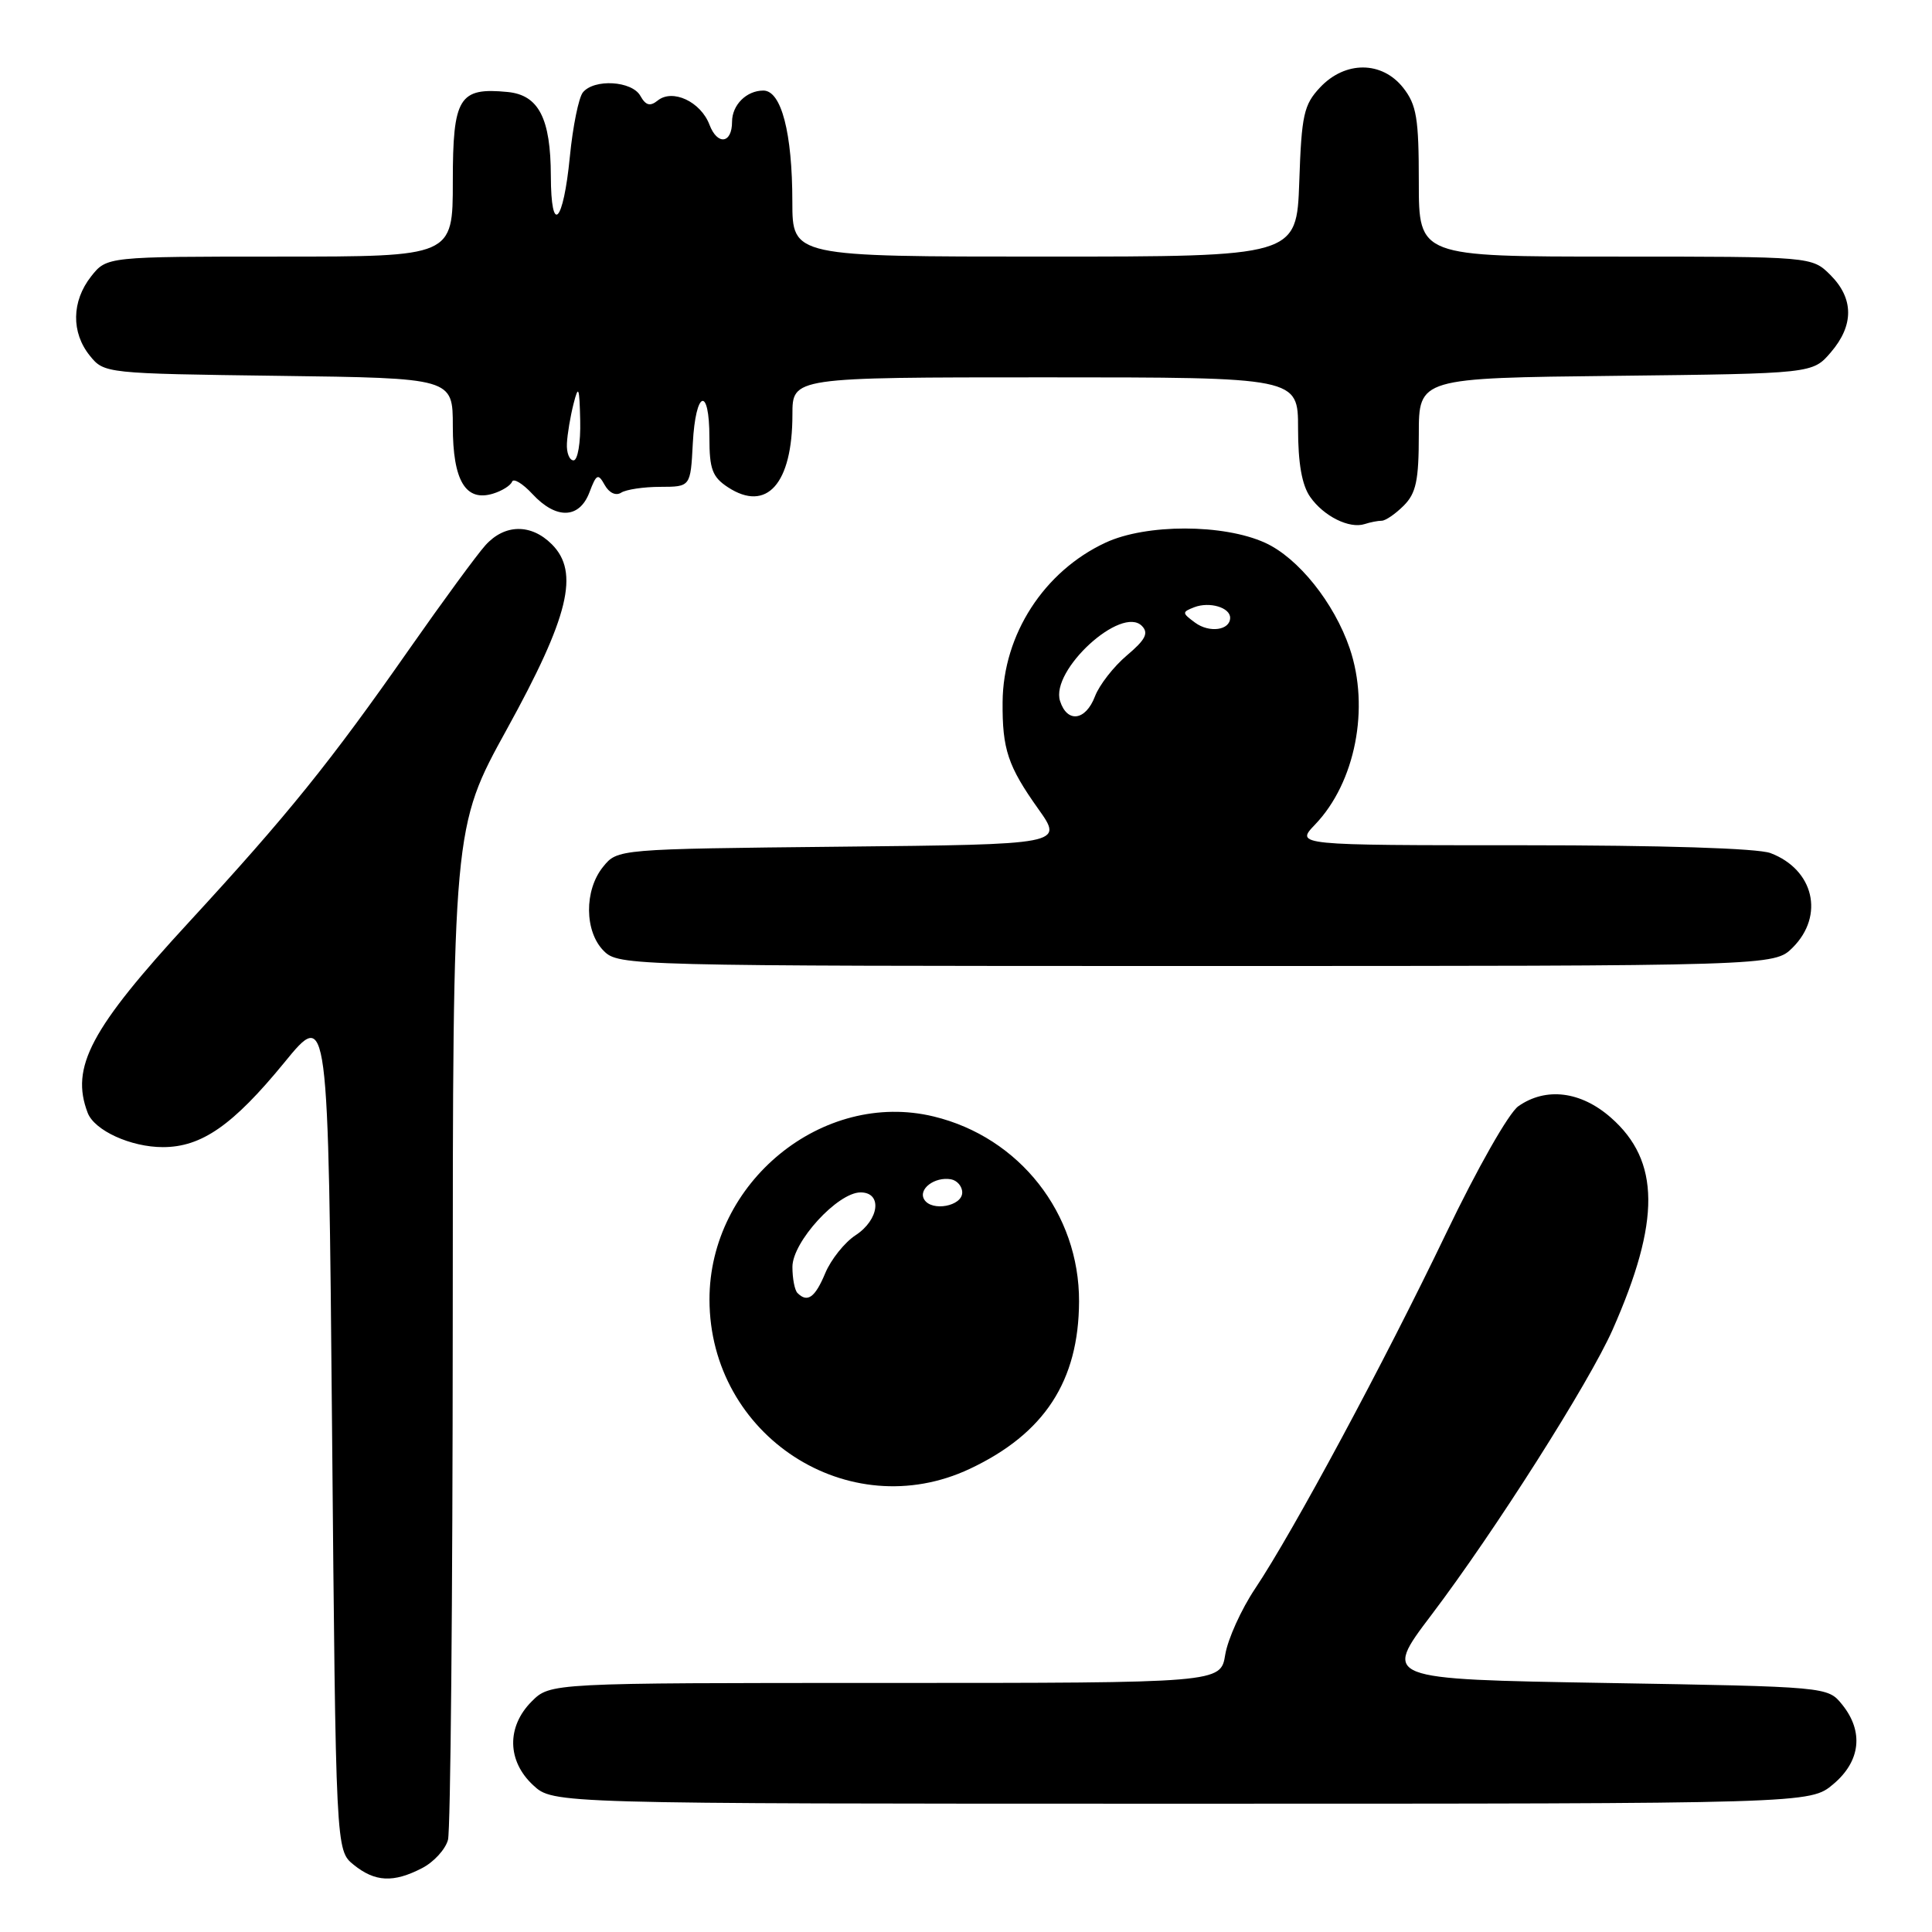 <?xml version="1.0" encoding="UTF-8" standalone="no"?>
<!DOCTYPE svg PUBLIC "-//W3C//DTD SVG 1.1//EN" "http://www.w3.org/Graphics/SVG/1.1/DTD/svg11.dtd" >
<svg xmlns="http://www.w3.org/2000/svg" xmlns:xlink="http://www.w3.org/1999/xlink" version="1.1" viewBox="0 0 256 256">
 <g >
 <path fill="currentColor"
d=" M 55.92 247.54 C 57.48 246.74 59.02 245.05 59.36 243.79 C 59.70 242.53 59.98 211.83 59.99 175.57 C 60.00 109.63 60.00 109.63 67.16 96.63 C 75.39 81.70 76.82 75.82 73.12 72.12 C 70.37 69.37 66.87 69.42 64.32 72.25 C 63.20 73.49 58.67 79.67 54.24 86.00 C 43.75 101.01 38.13 107.97 25.08 122.14 C 12.00 136.33 9.30 141.41 11.62 147.46 C 12.52 149.80 17.33 152.00 21.58 152.00 C 26.71 152.00 30.86 149.11 37.66 140.81 C 43.50 133.66 43.50 133.66 44.00 189.42 C 44.50 245.18 44.50 245.18 46.86 247.09 C 49.69 249.38 52.13 249.50 55.92 247.54 Z  M 242.92 236.41 C 246.54 233.37 246.98 229.43 244.09 225.86 C 242.18 223.50 242.18 223.50 212.70 223.00 C 183.22 222.50 183.22 222.50 189.66 214.00 C 198.07 202.90 210.57 183.21 213.68 176.19 C 220.05 161.78 219.99 153.83 213.45 148.09 C 209.47 144.59 204.84 144.02 201.19 146.58 C 199.92 147.47 195.74 154.83 191.62 163.42 C 183.40 180.55 171.36 202.95 166.31 210.50 C 164.47 213.25 162.69 217.19 162.35 219.25 C 161.74 223.00 161.74 223.00 117.33 223.00 C 72.91 223.00 72.91 223.00 70.45 225.45 C 67.11 228.80 67.19 233.35 70.65 236.55 C 73.29 239.00 73.29 239.00 156.57 239.00 C 239.85 239.00 239.85 239.00 242.92 236.41 Z  M 128.50 194.63 C 138.39 189.97 142.94 183.00 142.98 172.45 C 143.02 160.79 135.09 150.69 123.72 147.94 C 109.00 144.38 93.98 156.66 94.01 172.22 C 94.04 190.25 112.43 202.19 128.50 194.63 Z  M 237.55 125.55 C 241.78 121.31 240.35 115.22 234.60 113.04 C 232.93 112.40 220.17 112.00 201.75 112.00 C 171.63 112.00 171.63 112.00 174.26 109.25 C 179.59 103.69 181.53 93.79 178.84 85.90 C 176.78 79.86 172.01 73.91 167.63 71.92 C 162.11 69.41 151.88 69.40 146.50 71.90 C 138.34 75.69 132.92 84.07 132.85 93.02 C 132.80 99.28 133.55 101.52 137.58 107.19 C 140.92 111.89 140.92 111.89 111.37 112.19 C 81.82 112.50 81.82 112.50 79.91 114.86 C 77.39 117.97 77.44 123.44 80.00 126.00 C 81.97 127.97 83.33 128.00 158.55 128.00 C 235.09 128.00 235.09 128.00 237.55 125.55 Z  M 183.08 69.00 C 183.59 69.00 184.90 68.10 186.00 67.00 C 187.64 65.36 188.00 63.67 188.00 57.55 C 188.00 50.09 188.00 50.09 214.09 49.80 C 240.18 49.50 240.18 49.50 242.59 46.69 C 245.67 43.11 245.65 39.56 242.55 36.45 C 240.09 34.00 240.09 34.00 214.05 34.00 C 188.00 34.00 188.00 34.00 188.00 24.13 C 188.00 15.67 187.71 13.90 185.93 11.63 C 183.12 8.07 178.25 8.04 174.92 11.58 C 172.76 13.88 172.46 15.21 172.16 24.08 C 171.81 34.00 171.81 34.00 138.41 34.00 C 105.00 34.00 105.00 34.00 104.99 26.75 C 104.99 17.61 103.53 12.00 101.15 12.00 C 98.91 12.00 97.00 13.91 97.00 16.14 C 97.00 19.04 95.06 19.29 94.01 16.53 C 92.85 13.47 89.12 11.73 87.15 13.32 C 86.14 14.13 85.57 13.98 84.85 12.70 C 83.74 10.71 78.72 10.41 77.23 12.25 C 76.68 12.94 75.90 16.76 75.51 20.75 C 74.64 29.62 73.01 31.27 72.99 23.31 C 72.97 15.68 71.38 12.59 67.27 12.19 C 60.82 11.56 60.00 12.89 60.00 24.04 C 60.00 34.00 60.00 34.00 37.07 34.00 C 14.15 34.00 14.15 34.00 12.07 36.63 C 9.48 39.93 9.42 44.06 11.91 47.14 C 13.80 49.48 14.02 49.50 36.91 49.80 C 60.00 50.10 60.00 50.10 60.00 56.48 C 60.00 63.70 61.70 66.54 65.36 65.40 C 66.53 65.04 67.66 64.33 67.85 63.83 C 68.04 63.33 69.25 64.06 70.55 65.46 C 73.69 68.85 76.76 68.76 78.10 65.25 C 79.03 62.79 79.25 62.69 80.13 64.27 C 80.72 65.32 81.61 65.73 82.31 65.28 C 82.97 64.86 85.30 64.51 87.50 64.51 C 91.50 64.50 91.50 64.50 91.80 58.75 C 92.17 51.71 94.00 51.07 94.00 57.98 C 94.00 62.16 94.39 63.21 96.45 64.56 C 101.60 67.93 105.00 64.10 105.00 54.93 C 105.00 50.00 105.00 50.00 138.50 50.00 C 172.00 50.00 172.00 50.00 172.00 56.78 C 172.00 61.38 172.51 64.29 173.61 65.85 C 175.40 68.41 178.81 70.10 180.83 69.44 C 181.56 69.20 182.58 69.00 183.08 69.00 Z  M 105.67 171.33 C 105.30 170.97 105.00 169.41 105.00 167.87 C 105.00 164.55 111.00 158.00 114.03 158.00 C 116.94 158.00 116.52 161.62 113.36 163.68 C 111.91 164.63 110.11 166.89 109.35 168.70 C 108.00 171.94 106.99 172.66 105.67 171.33 Z  M 122.47 158.95 C 121.62 157.57 123.84 155.89 126.00 156.26 C 126.83 156.41 127.50 157.20 127.50 158.01 C 127.50 159.83 123.47 160.57 122.47 158.95 Z  M 140.46 92.88 C 139.17 88.80 148.61 80.16 151.32 82.95 C 152.23 83.89 151.78 84.77 149.31 86.85 C 147.56 88.33 145.66 90.77 145.09 92.27 C 143.85 95.52 141.40 95.84 140.46 92.88 Z  M 158.35 82.50 C 156.61 81.22 156.60 81.10 158.25 80.46 C 160.26 79.69 163.00 80.49 163.00 81.86 C 163.00 83.52 160.24 83.90 158.35 82.50 Z  M 75.12 58.75 C 75.18 57.51 75.58 55.15 76.00 53.50 C 76.65 50.94 76.78 51.26 76.88 55.75 C 76.95 58.66 76.55 61.00 76.00 61.00 C 75.45 61.00 75.05 59.99 75.12 58.75 Z "/>
</g>
</svg>